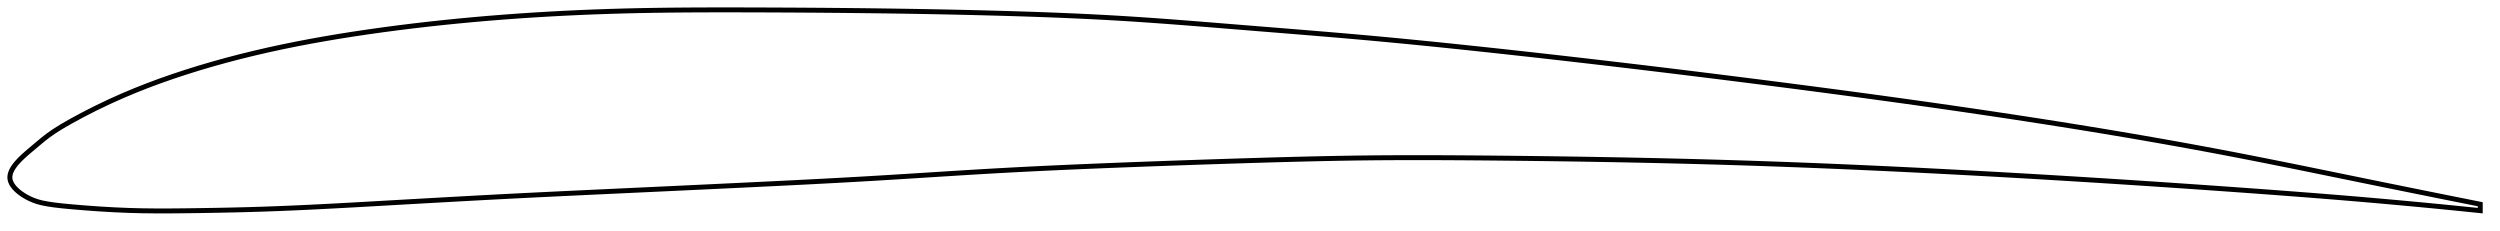 <?xml version="1.0" encoding="utf-8" ?>
<svg baseProfile="full" height="93.389" version="1.1" width="1012.06" xmlns="http://www.w3.org/2000/svg" xmlns:ev="http://www.w3.org/2001/xml-events" xmlns:xlink="http://www.w3.org/1999/xlink"><defs /><polygon fill="none" points="1004.06,82.675 1001.112,82.086 997.545,81.373 993.778,80.618 989.792,79.818 985.564,78.967 981.07,78.061 976.288,77.095 971.197,76.064 965.787,74.966 960.059,73.8 954.04,72.571 947.811,71.296 941.653,70.035 935.564,68.792 929.485,67.555 923.368,66.32 917.177,65.083 910.91,63.845 904.704,62.639 898.579,61.47 892.516,60.333 886.497,59.225 880.508,58.141 874.537,57.078 868.571,56.035 862.602,55.008 856.622,53.995 850.623,52.995 844.599,52.007 838.545,51.029 832.458,50.06 826.335,49.099 820.175,48.147 813.977,47.201 807.745,46.264 801.48,45.334 795.188,44.411 788.875,43.497 782.544,42.591 776.2,41.695 769.847,40.808 763.493,39.93 757.138,39.062 750.781,38.203 744.422,37.353 738.068,36.511 731.718,35.679 725.374,34.854 719.035,34.038 712.702,33.229 706.372,32.427 700.046,31.631 693.721,30.841 687.395,30.058 681.068,29.281 674.738,28.509 668.406,27.744 662.071,26.986 655.732,26.234 649.39,25.489 643.046,24.751 636.7,24.02 630.355,23.297 624.01,22.582 617.669,21.875 611.334,21.176 605.005,20.487 598.688,19.808 592.383,19.14 586.091,18.483 579.812,17.841 573.544,17.214 567.285,16.602 561.029,16.007 554.772,15.43 548.507,14.87 542.228,14.326 535.93,13.795 529.613,13.272 523.277,12.756 516.925,12.243 510.564,11.731 504.203,11.217 497.853,10.701 491.525,10.187 485.225,9.681 478.958,9.189 472.723,8.715 466.517,8.265 460.335,7.843 454.17,7.452 448.009,7.096 441.844,6.772 435.665,6.479 429.466,6.212 423.243,5.97 416.993,5.75 410.718,5.549 404.419,5.365 398.102,5.196 391.772,5.041 385.434,4.899 379.092,4.77 372.749,4.653 366.404,4.548 360.059,4.454 353.712,4.371 347.36,4.297 341.001,4.232 334.634,4.176 328.26,4.128 321.879,4.088 315.495,4.056 309.114,4.031 302.741,4.012 296.383,4 290.047,4.0 283.737,4.015 277.457,4.048 271.207,4.104 264.987,4.186 258.795,4.297 252.627,4.442 246.478,4.622 240.345,4.838 234.223,5.092 228.108,5.382 221.999,5.711 215.893,6.079 209.787,6.486 203.68,6.934 197.572,7.423 191.463,7.955 185.354,8.53 179.248,9.149 173.15,9.812 167.065,10.521 161,11.274 154.965,12.071 148.967,12.913 143.018,13.799 137.121,14.734 131.28,15.72 125.491,16.76 119.751,17.859 114.051,19.022 108.381,20.253 102.727,21.561 97.077,22.952 91.431,24.432 85.814,25.996 80.274,27.633 74.873,29.325 69.657,31.056 64.609,32.831 59.667,34.671 54.728,36.622 49.636,38.761 44.232,41.182 38.594,43.883 33.226,46.63 28.662,49.106 24.989,51.22 22,53.094 19.469,54.859 17.233,56.611 15.161,58.345 13.285,59.925 11.684,61.273 10.353,62.427 9.238,63.44 8.292,64.352 7.482,65.188 6.785,65.964 6.185,66.695 5.671,67.388 5.234,68.05 4.868,68.688 4.569,69.305 4.334,69.905 4.161,70.491 4.049,71.066 4.0,71.633 4.014,72.195 4.095,72.753 4.243,73.31 4.457,73.868 4.738,74.428 5.085,74.992 5.5,75.562 5.986,76.138 6.549,76.722 7.193,77.315 7.929,77.919 8.766,78.534 9.721,79.16 10.812,79.796 12.065,80.437 13.507,81.064 15.154,81.643 17.036,82.139 19.225,82.563 21.854,82.959 25.102,83.342 29.195,83.727 34.319,84.153 40.313,84.587 46.481,84.945 52.317,85.191 57.873,85.331 63.395,85.389 69.067,85.384 75.003,85.329 81.218,85.244 87.586,85.139 93.949,85.012 100.22,84.857 106.384,84.67 112.481,84.45 118.556,84.198 124.643,83.919 130.77,83.616 136.954,83.291 143.208,82.948 149.531,82.593 155.915,82.229 162.303,81.865 168.673,81.503 175.041,81.143 181.421,80.786 187.819,80.433 194.209,80.086 200.576,79.747 206.925,79.418 213.266,79.097 219.606,78.784 225.95,78.476 232.305,78.173 238.672,77.873 245.054,77.574 251.448,77.277 257.854,76.979 264.26,76.68 270.662,76.38 277.062,76.08 283.465,75.778 289.871,75.474 296.277,75.169 302.676,74.862 309.064,74.553 315.443,74.241 321.811,73.924 328.167,73.6 334.511,73.269 340.842,72.928 347.162,72.575 353.47,72.21 359.767,71.831 366.054,71.442 372.332,71.046 378.603,70.649 384.869,70.254 391.133,69.866 397.396,69.489 403.662,69.127 409.934,68.785 416.215,68.46 422.505,68.153 428.808,67.859 435.125,67.579 441.455,67.311 447.799,67.052 454.156,66.801 460.524,66.557 466.903,66.32 473.289,66.089 479.681,65.864 486.074,65.646 492.465,65.434 498.85,65.228 505.224,65.029 511.583,64.837 517.922,64.655 524.24,64.485 530.538,64.329 536.815,64.191 543.075,64.071 549.324,63.974 555.567,63.9 561.812,63.85 568.066,63.824 574.335,63.817 580.622,63.828 586.93,63.855 593.26,63.895 599.611,63.945 605.98,64.003 612.364,64.068 618.757,64.14 625.156,64.219 631.558,64.305 637.958,64.399 644.356,64.501 650.747,64.612 657.132,64.731 663.508,64.859 669.876,64.997 676.235,65.144 682.586,65.302 688.929,65.47 695.267,65.648 701.602,65.838 707.934,66.04 714.268,66.253 720.605,66.478 726.947,66.714 733.296,66.96 739.652,67.218 746.016,67.486 752.387,67.765 758.766,68.054 765.15,68.352 771.538,68.659 777.929,68.976 784.319,69.301 790.704,69.634 797.083,69.974 803.449,70.321 809.8,70.675 816.13,71.035 822.437,71.4 828.72,71.771 834.978,72.147 841.213,72.528 847.427,72.914 853.624,73.306 859.807,73.702 865.983,74.105 872.159,74.513 878.341,74.928 884.54,75.349 890.765,75.779 897.03,76.217 903.348,76.664 909.724,77.122 916.057,77.583 922.316,78.048 928.523,78.517 934.712,78.994 940.926,79.485 947.227,79.996 953.536,80.521 959.603,81.04 965.375,81.547 970.828,82.038 975.962,82.51 980.789,82.963 985.33,83.398 989.605,83.815 993.64,84.214 997.454,84.598 1001.071,84.967 1004.06,85.275" stroke="black" stroke-width="2.0" /></svg>